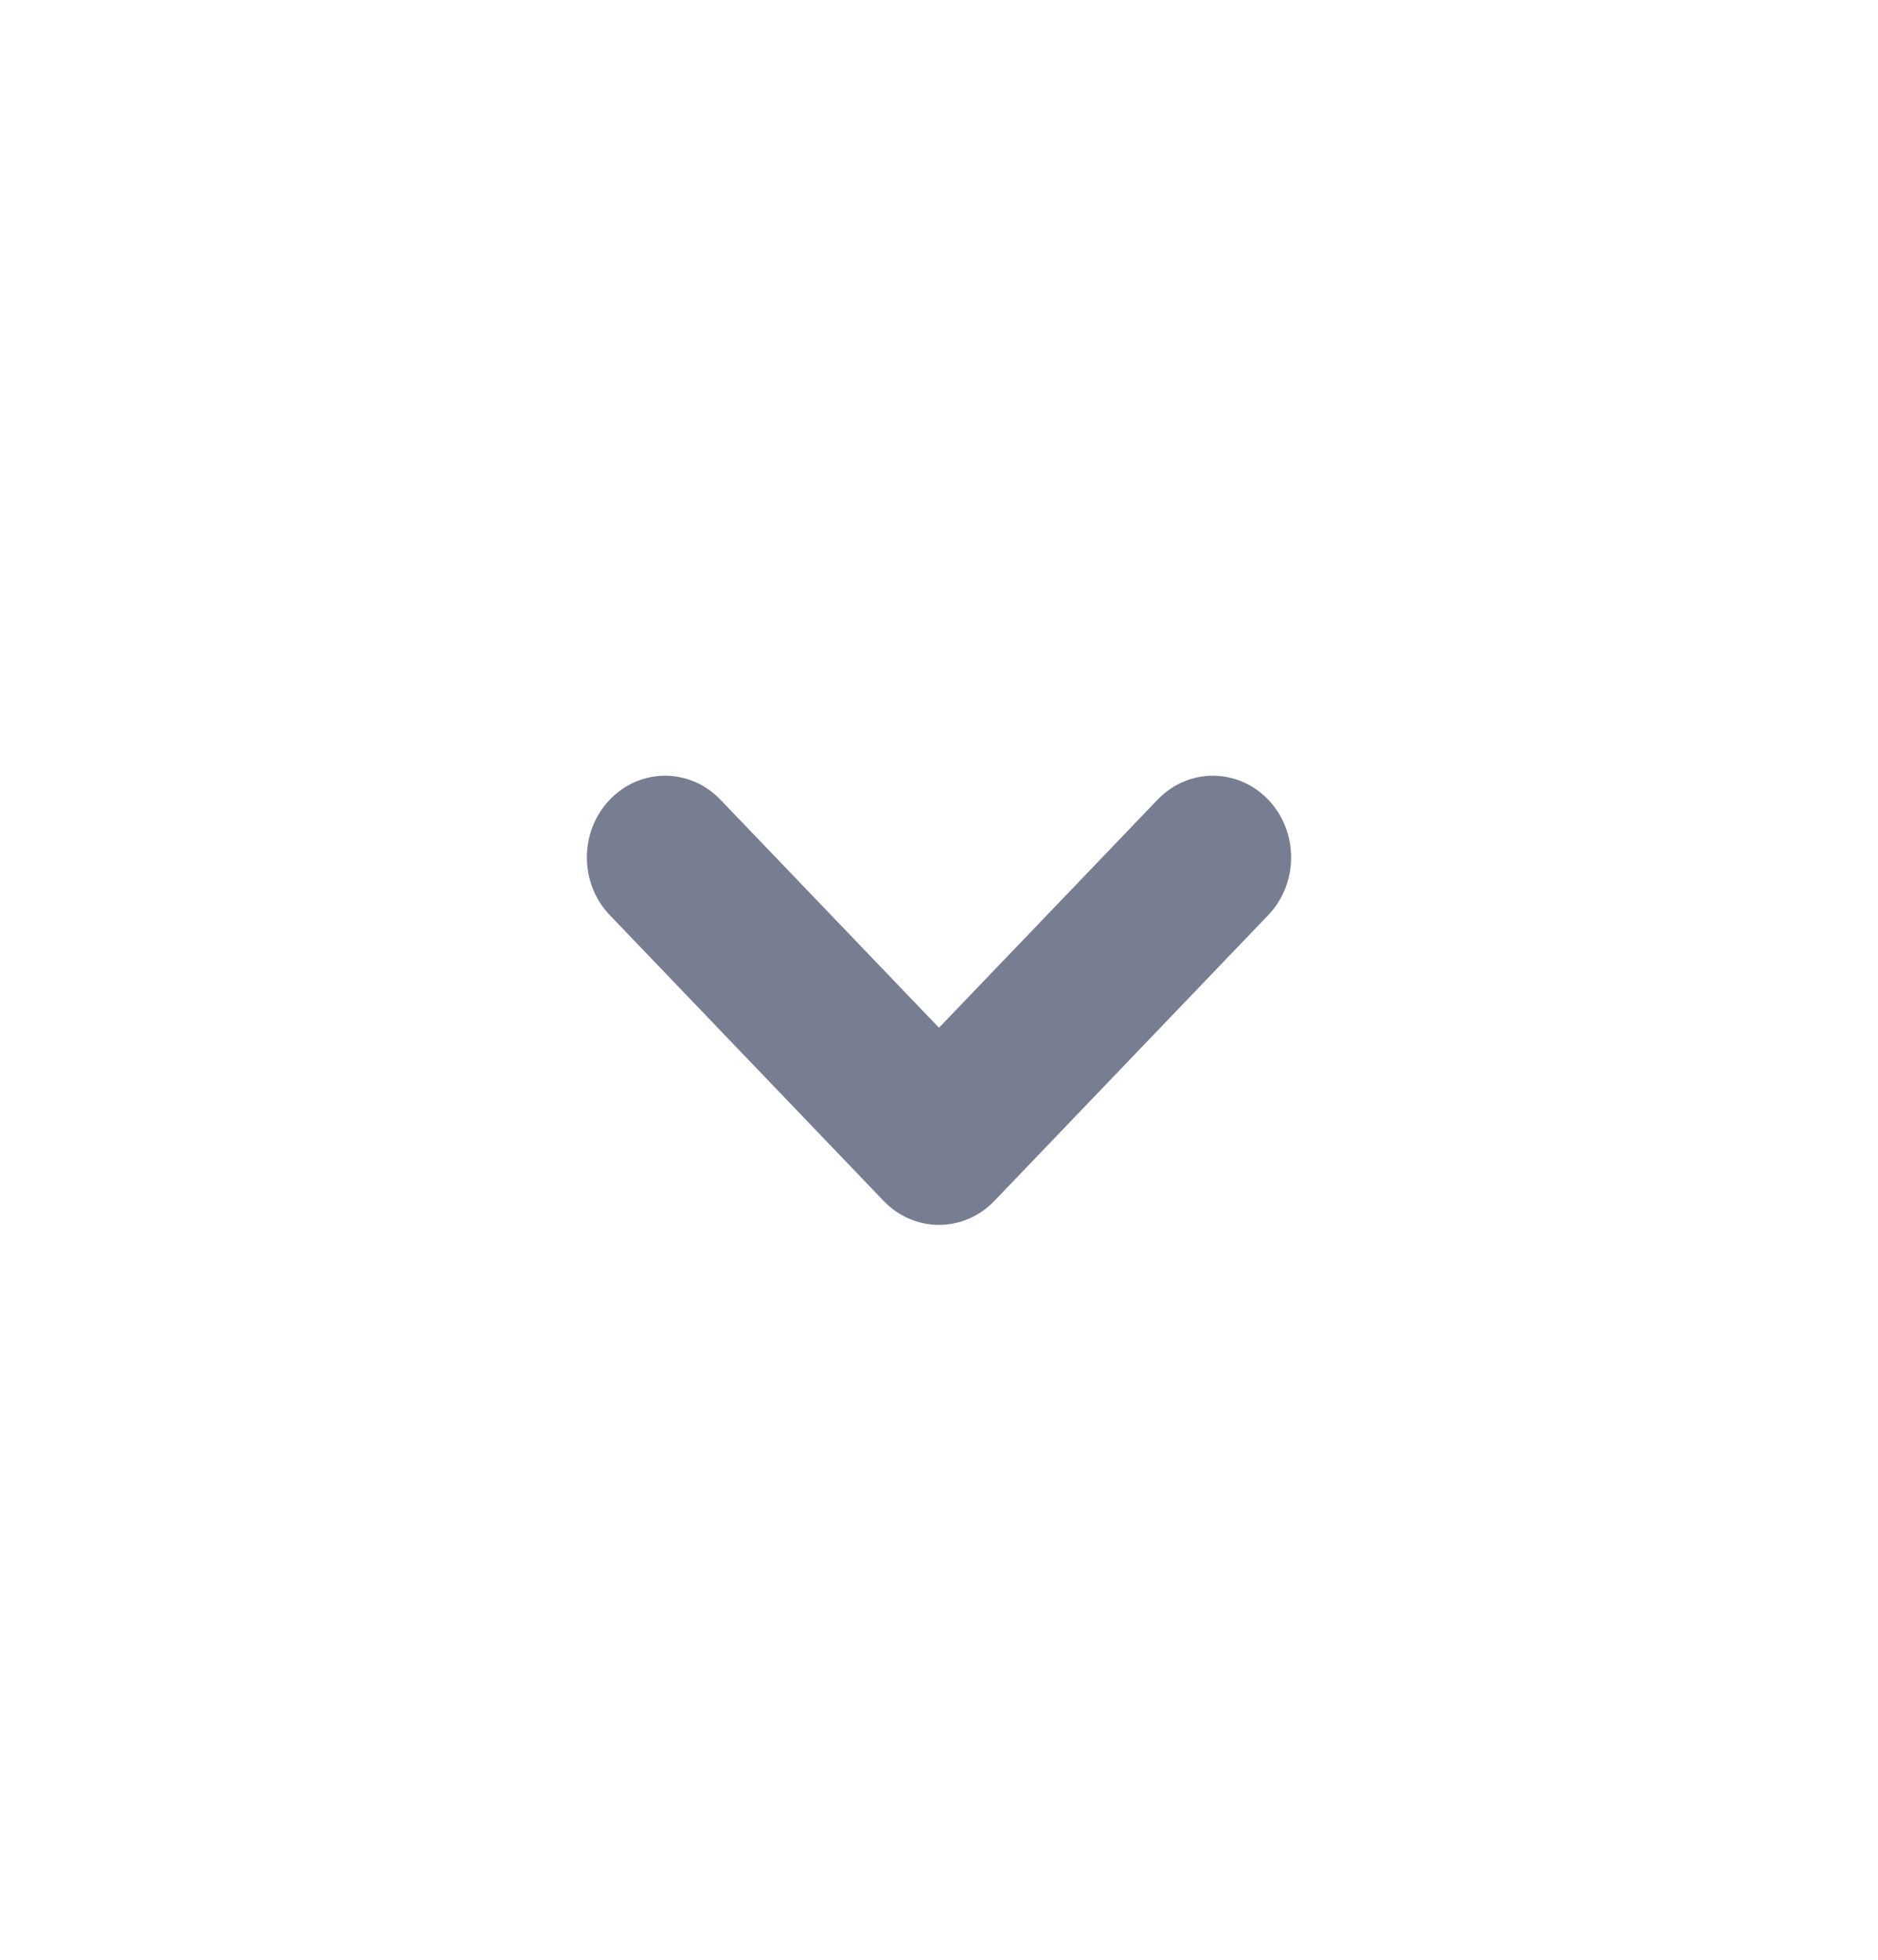 <svg width="23" height="24" viewBox="0 0 23 24" fill="none" xmlns="http://www.w3.org/2000/svg">
<path fill-rule="evenodd" clip-rule="evenodd" d="M15.532 9.793C15.158 9.402 14.551 9.402 14.177 9.793L11.5 12.586L8.823 9.793C8.449 9.402 7.842 9.402 7.468 9.793C7.094 10.183 7.094 10.817 7.468 11.207L10.822 14.707C11.197 15.098 11.803 15.098 12.178 14.707L15.532 11.207C15.906 10.817 15.906 10.183 15.532 9.793Z" fill="#777E91"/>
</svg>

